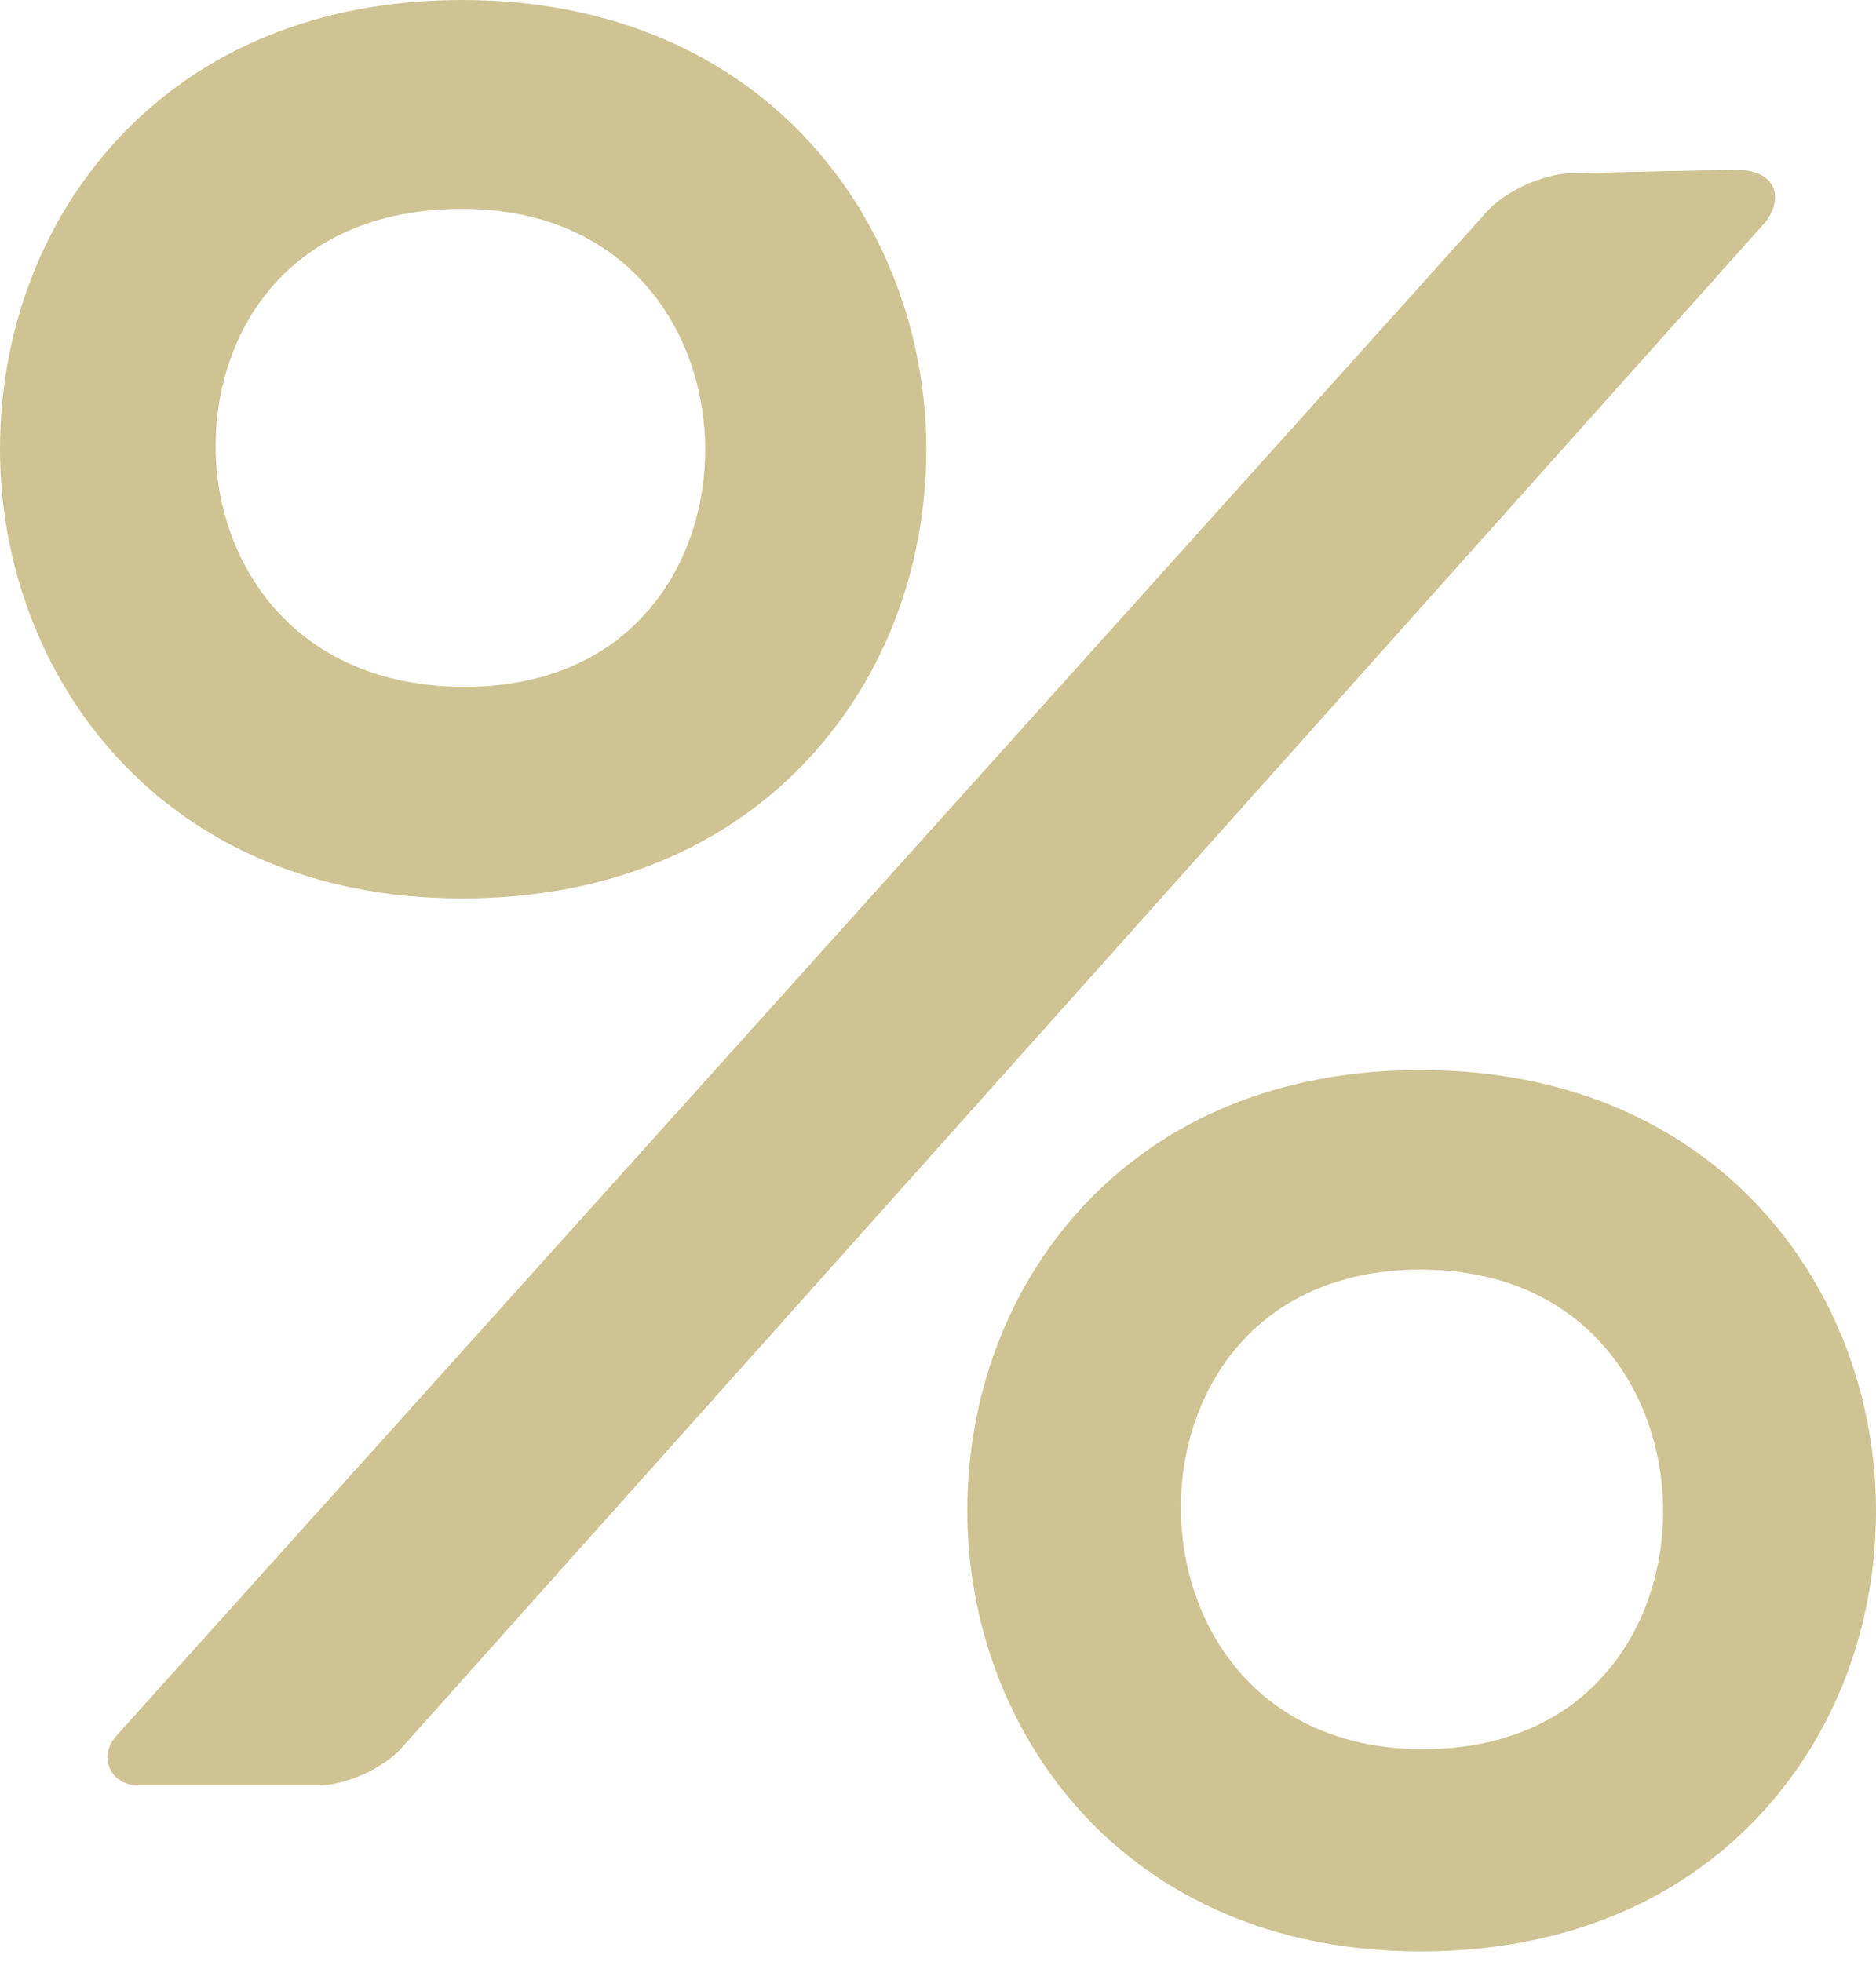<svg width="66" height="69" fill="none" xmlns="http://www.w3.org/2000/svg"><path d="M28.482 26.649c2.648-2.872 4.106-6.724 4.106-10.848C32.588 7.949 26.98 0 16.258 0 11.27 0 7.06 1.714 4.086 4.956 1.451 7.828 0 11.679 0 15.8c0 7.853 5.585 15.801 16.259 15.801 5.008 0 9.235-1.712 12.223-4.953zM16.259 7.347c5.874 0 8.55 4.385 8.55 8.46 0 2.216-.747 4.267-2.102 5.776-1.512 1.685-3.71 2.576-6.353 2.576-6.023 0-8.767-4.385-8.767-8.459 0-4.157 2.682-8.353 8.672-8.353zm39.003-1.252c-.972.018-2.298.624-2.948 1.346L4.084 61.065c-.65.723-.19 1.736.782 1.736h6.312c.972 0 2.297-.593 2.946-1.316L62.056 7.872c.648-.724.605-1.902-1-1.902l-5.794.125zM49.98 37.636c-4.893 0-9.022 1.682-11.94 4.863-2.585 2.816-4.009 6.595-4.009 10.638 0 7.703 5.479 15.5 15.95 15.5 4.914 0 9.06-1.68 11.991-4.859C64.57 60.961 66 57.182 66 53.137c0-7.703-5.502-15.5-16.02-15.5zm.095 23.888c-5.86 0-8.53-4.4-8.53-8.487 0-2.225.746-4.285 2.1-5.799 1.51-1.69 3.7-2.583 6.336-2.583 5.86 0 8.528 4.4 8.528 8.488 0 2.225-.745 4.285-2.098 5.799-1.51 1.69-3.701 2.582-6.336 2.582z" fill="#CFC393"/></svg>